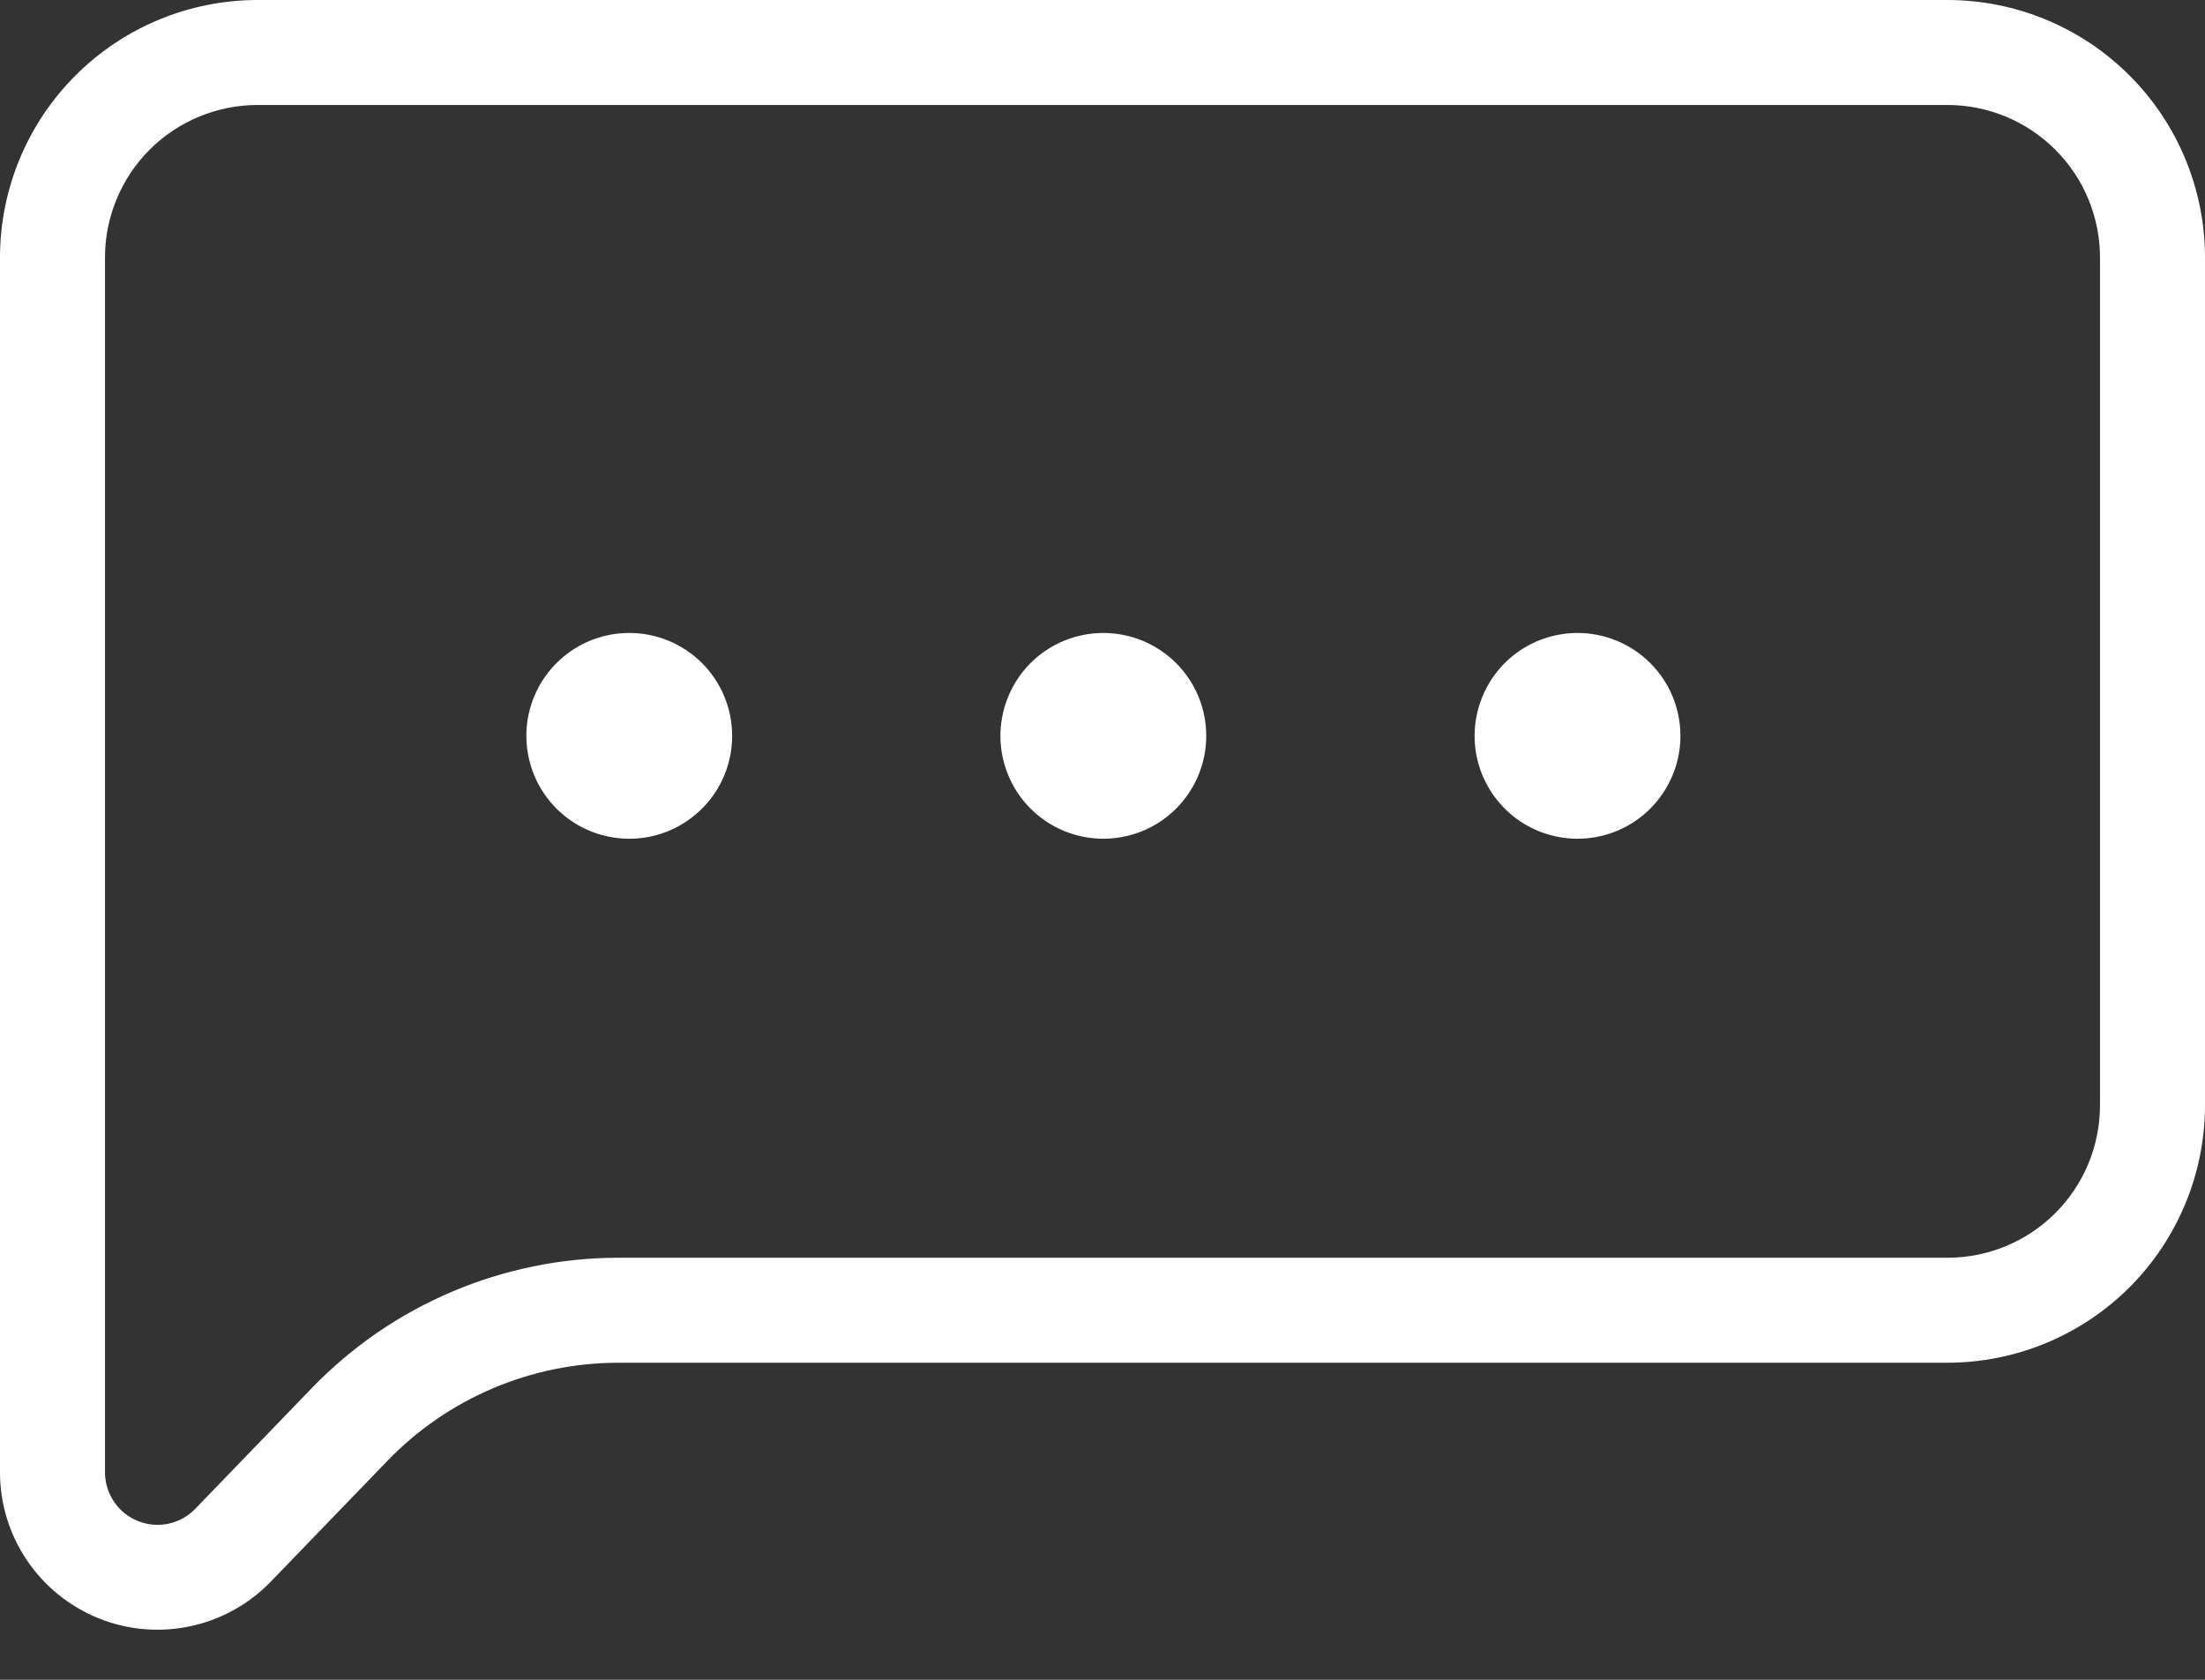 <svg xmlns="http://www.w3.org/2000/svg" width="42" height="32" viewBox="0 0 42 32" fill="none">
  <rect x="0" y="0" width="42" height="32" fill="#333333" stroke="none"/>
  <path d="M37.098 0H4.902C3.602 0.002 2.356 0.519 1.438 1.438C0.519 2.356 0.002 3.602 0 4.902V28.048C0 28.646 0.179 29.23 0.514 29.725C0.848 30.22 1.323 30.604 1.877 30.828C2.431 31.052 3.04 31.105 3.624 30.98C4.209 30.856 4.743 30.56 5.158 30.13L7.386 27.822C7.955 27.234 8.636 26.767 9.389 26.447C10.142 26.127 10.952 25.962 11.77 25.96H37.098C38.398 25.958 39.644 25.441 40.562 24.523C41.481 23.604 41.998 22.358 42 21.058V4.902C41.998 3.602 41.481 2.356 40.562 1.438C39.644 0.519 38.398 0.002 37.098 0ZM40 21.058C39.999 21.828 39.694 22.565 39.149 23.109C38.605 23.654 37.867 23.959 37.098 23.96H11.77C10.684 23.962 9.609 24.182 8.61 24.607C7.61 25.031 6.706 25.652 5.95 26.432L3.72 28.742C3.582 28.886 3.404 28.984 3.209 29.026C3.014 29.068 2.811 29.05 2.626 28.975C2.441 28.901 2.283 28.773 2.171 28.607C2.06 28.442 2 28.247 2 28.048V4.902C2.001 4.133 2.307 3.395 2.851 2.851C3.395 2.307 4.133 2.001 4.902 2H37.102C37.871 2.002 38.607 2.309 39.15 2.853C39.693 3.396 39.999 4.133 40 4.902V21.058Z" fill="white"/>
  <path d="M11.986 12.058C11.598 12.058 11.219 12.173 10.897 12.388C10.575 12.604 10.323 12.91 10.175 13.268C10.027 13.626 9.988 14.02 10.064 14.4C10.139 14.781 10.326 15.13 10.6 15.404C10.874 15.678 11.223 15.865 11.604 15.94C11.984 16.016 12.378 15.977 12.736 15.829C13.094 15.68 13.4 15.429 13.616 15.107C13.831 14.785 13.946 14.406 13.946 14.018C13.946 13.498 13.739 13 13.372 12.632C13.004 12.264 12.506 12.058 11.986 12.058ZM21.018 12.058C20.63 12.058 20.251 12.172 19.928 12.387C19.606 12.602 19.354 12.908 19.206 13.267C19.057 13.625 19.018 14.019 19.093 14.399C19.169 14.78 19.355 15.129 19.629 15.403C19.903 15.678 20.253 15.864 20.633 15.94C21.013 16.016 21.407 15.977 21.766 15.829C22.124 15.681 22.43 15.43 22.645 15.107C22.861 14.785 22.976 14.406 22.976 14.018C22.976 13.498 22.77 13 22.403 12.633C22.035 12.265 21.538 12.059 21.018 12.058ZM30.05 12.058C29.662 12.058 29.283 12.172 28.96 12.387C28.638 12.602 28.386 12.908 28.238 13.267C28.089 13.625 28.05 14.019 28.125 14.399C28.201 14.78 28.387 15.129 28.661 15.403C28.935 15.678 29.285 15.864 29.665 15.94C30.045 16.016 30.439 15.977 30.798 15.829C31.156 15.681 31.462 15.43 31.677 15.107C31.893 14.785 32.008 14.406 32.008 14.018C32.008 13.498 31.802 13 31.435 12.633C31.067 12.265 30.57 12.059 30.05 12.058Z" fill="white"/>
</svg>
